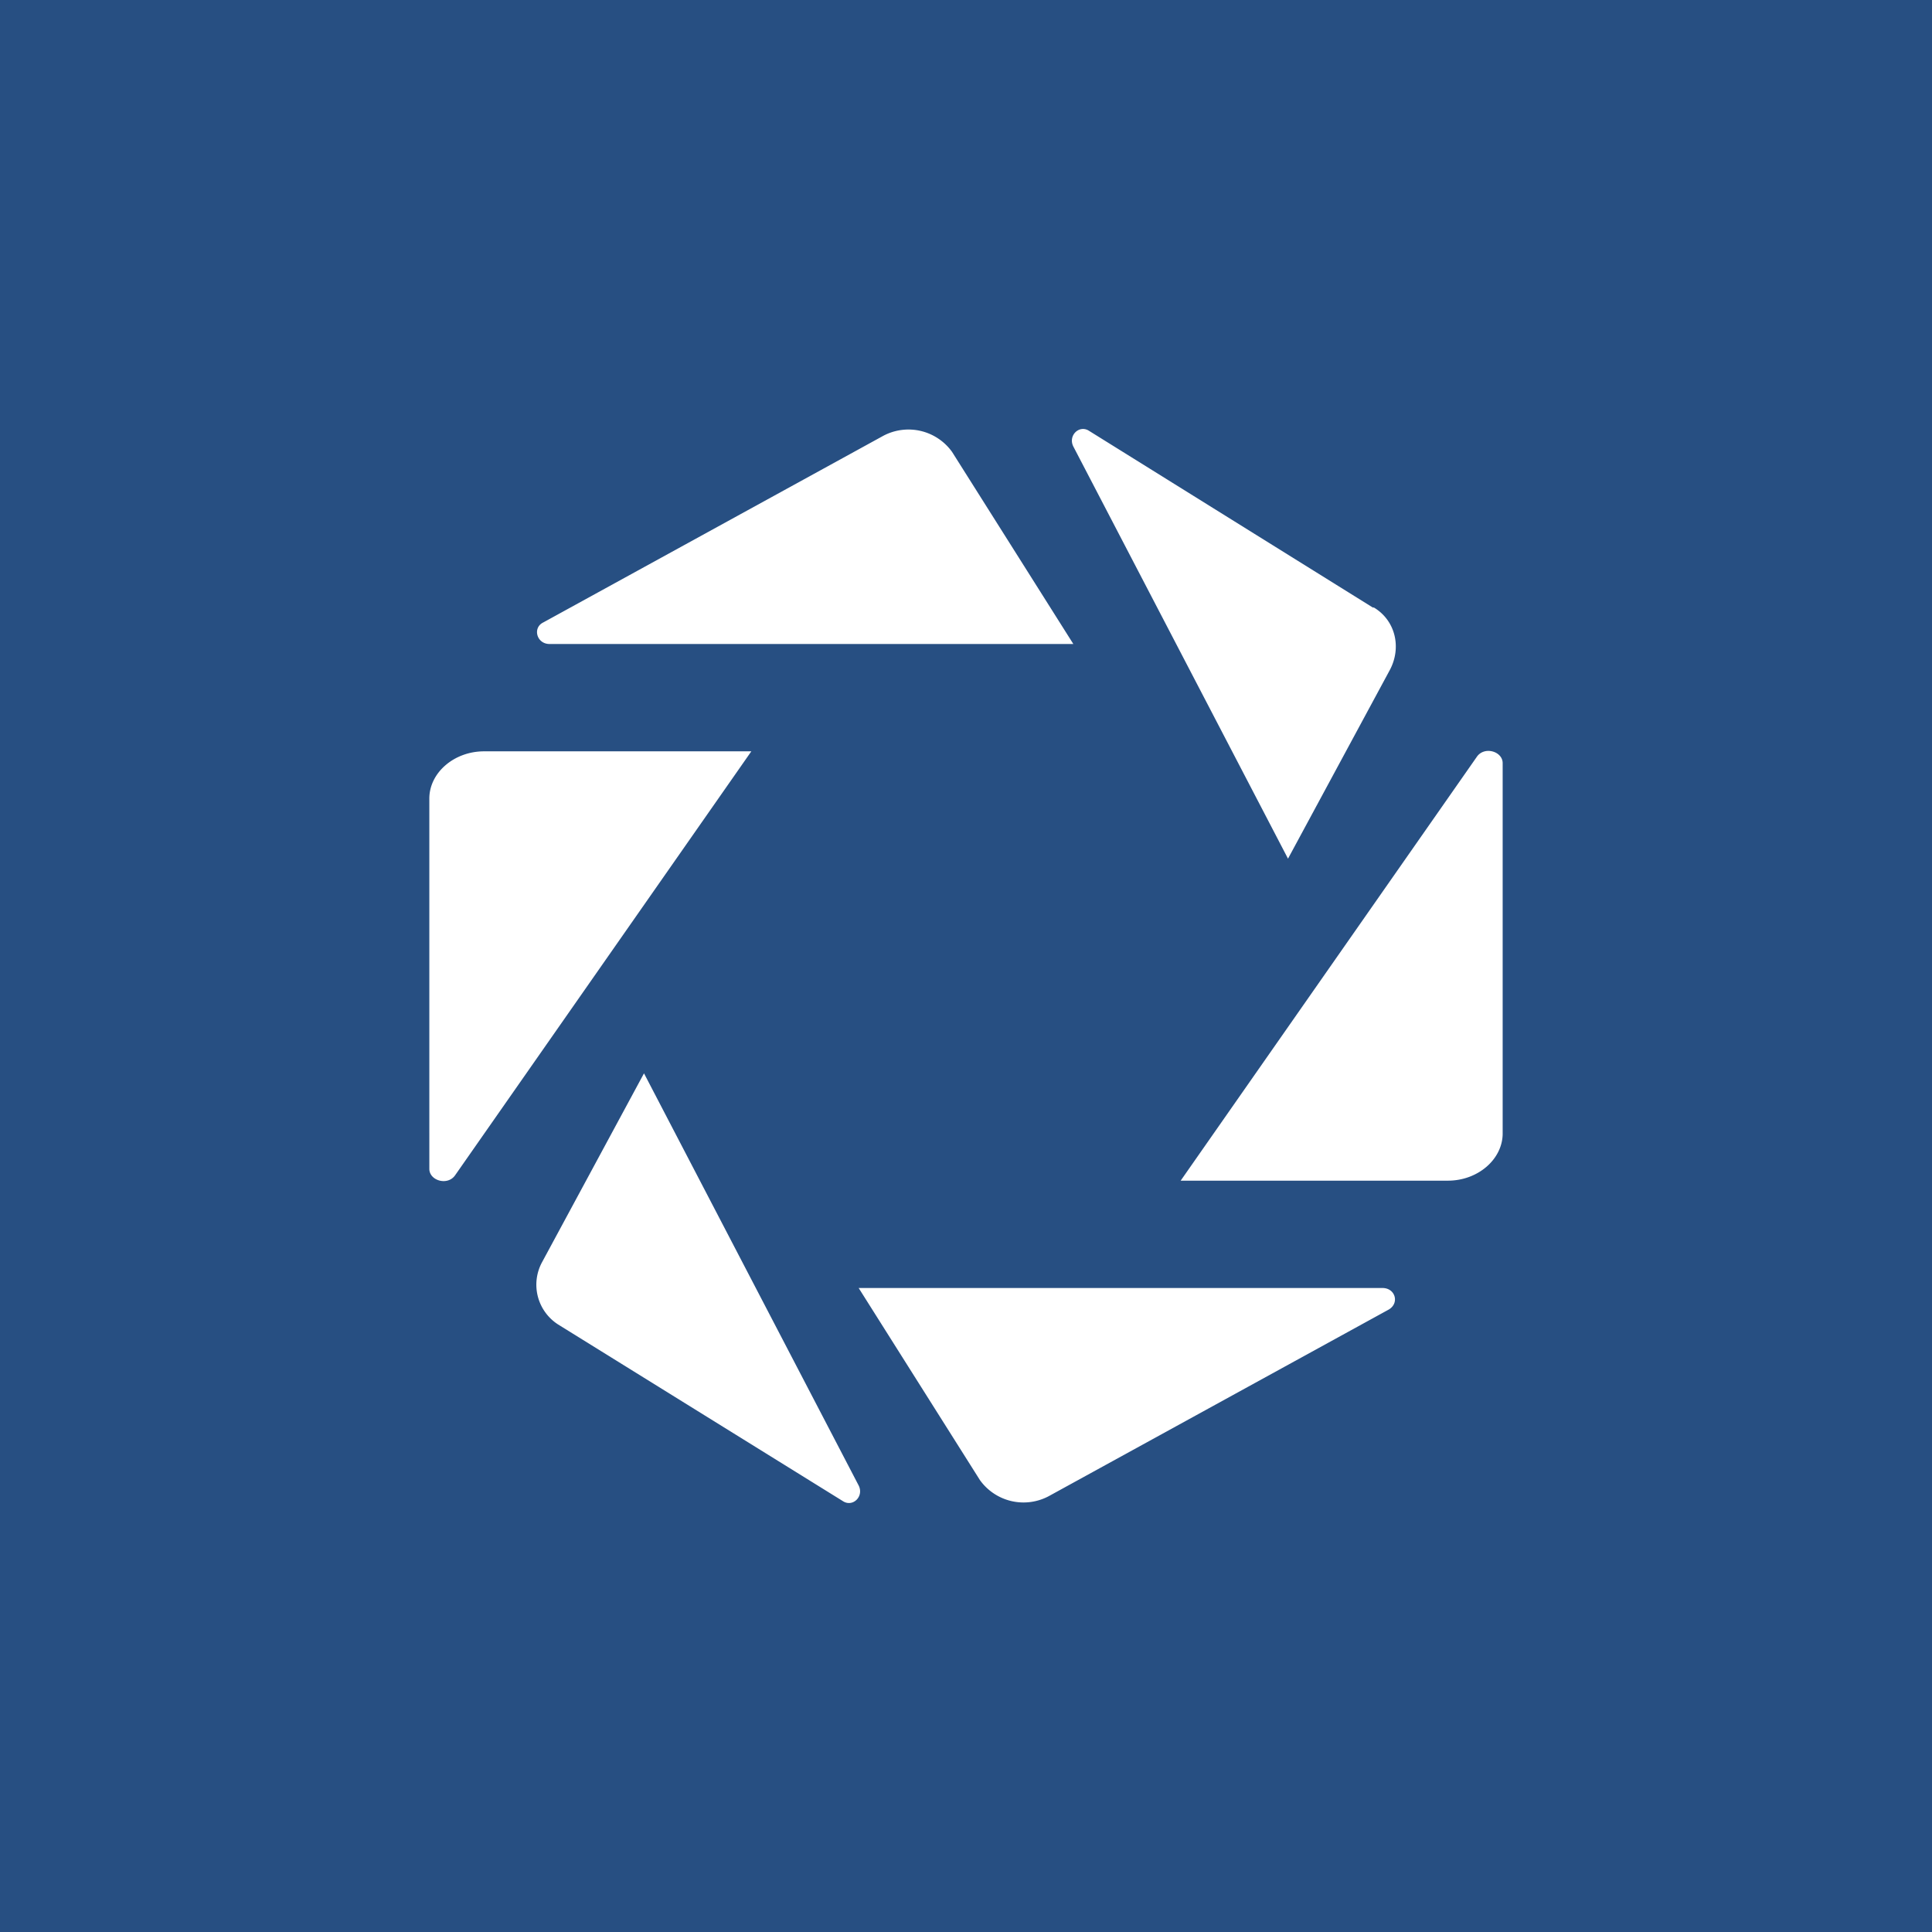 <!-- by TradingView --><svg width="18" height="18" viewBox="0 0 18 18" xmlns="http://www.w3.org/2000/svg"><path fill="#274F82" d="M0 0h18v18H0z"/><path d="M4 7.44c0-.24.23-.44.51-.44H7l-2.76 3.95c-.07.1-.24.05-.24-.06V7.44Zm10 3.12c0 .24-.23.44-.51.44H11l2.76-3.95c.07-.1.24-.05.24.06v3.45Zm-8.8 1.78a.44.44 0 0 1-.15-.58L6 10l2 3.84c.05.1-.05.2-.14.15L5.2 12.34Zm7.6-6.68c.2.12.26.37.15.58L12 8l-2-3.84c-.05-.1.05-.2.14-.15l2.65 1.65Zm-3.03 8.28a.5.5 0 0 1-.64-.15L8 12h4.88c.12 0 .16.14.06.2l-3.17 1.74ZM8.23 4.06a.5.5 0 0 1 .64.15L10 6H5.12c-.12 0-.16-.15-.06-.2l3.17-1.74Z" fill="#fff"/></svg>